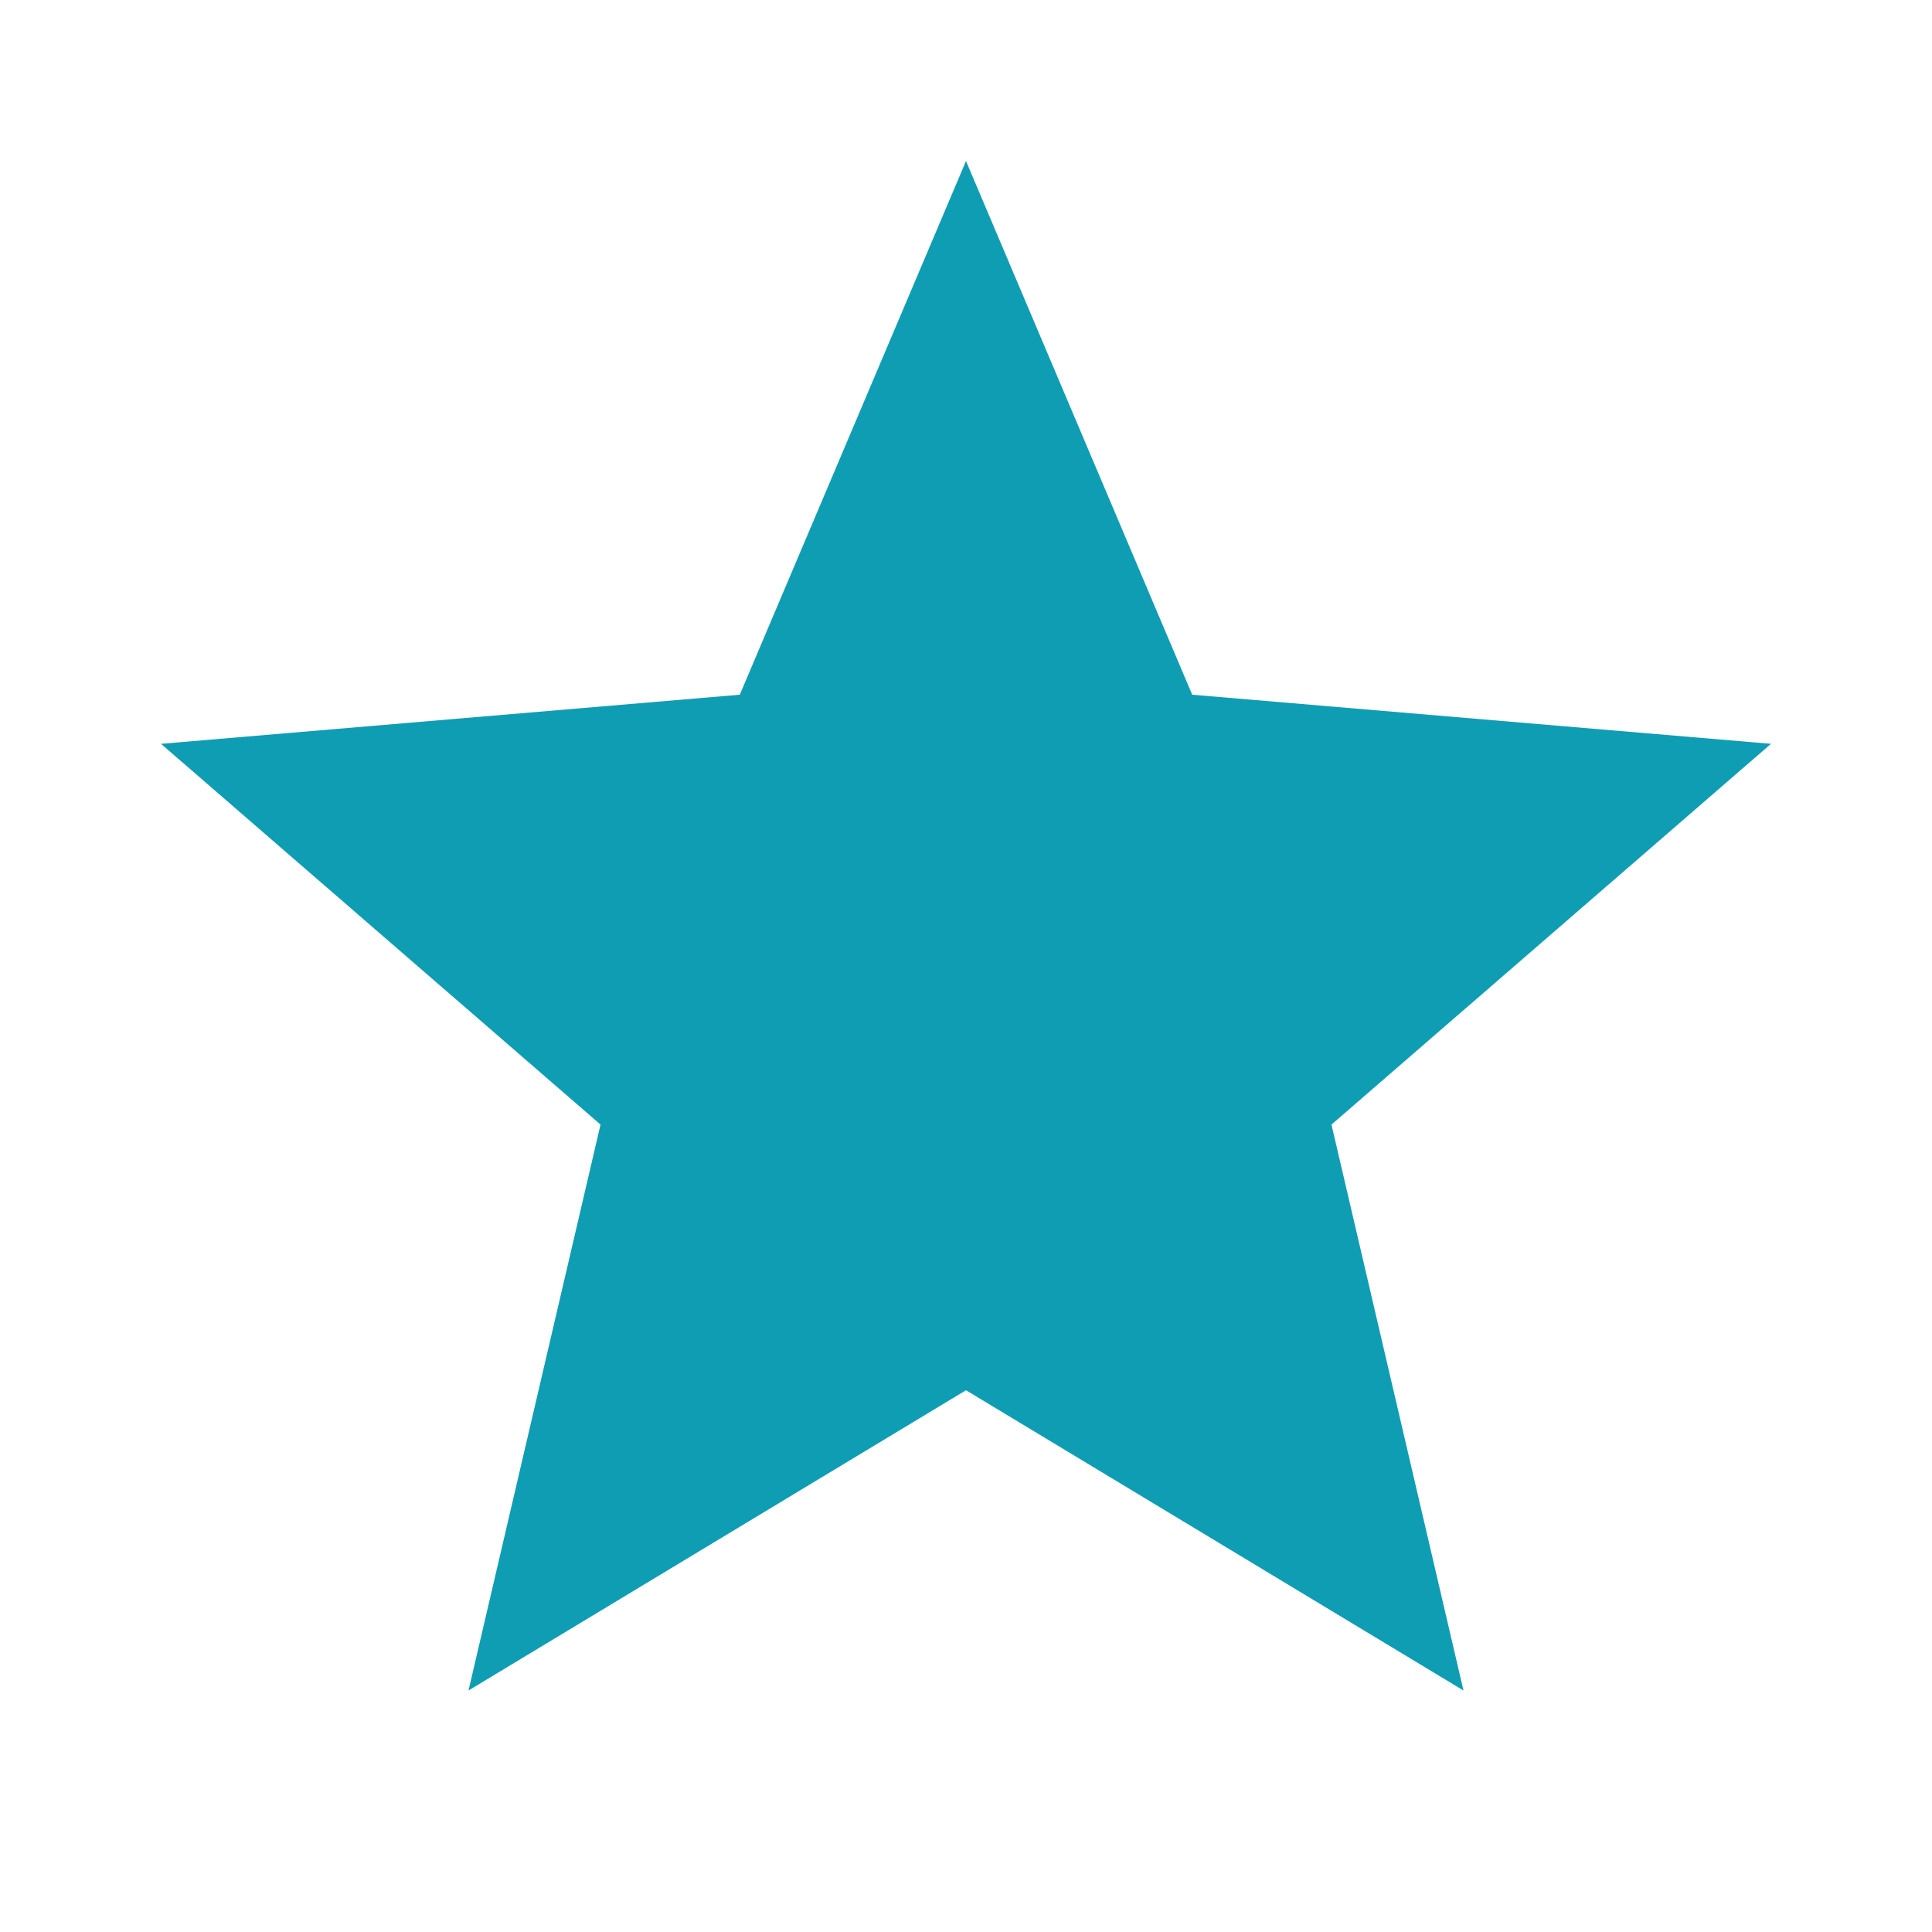 <?xml version="1.0" encoding="UTF-8" standalone="no"?>
<svg
   xmlns:dc="http://purl.org/dc/elements/1.1/"
   xmlns:cc="http://creativecommons.org/ns#"
   xmlns:rdf="http://www.w3.org/1999/02/22-rdf-syntax-ns#"
   xmlns:svg="http://www.w3.org/2000/svg"
   xmlns="http://www.w3.org/2000/svg"
   xmlns:sodipodi="http://sodipodi.sourceforge.net/DTD/sodipodi-0.dtd"
   xmlns:inkscape="http://www.inkscape.org/namespaces/inkscape"
   fill="#FFFFFF"
   height="48"
   viewBox="0 0 24 24"
   width="48"
   id="svg3034"
   version="1.1"
   inkscape:version="0.48.4 r9939"
   sodipodi:docname="star_full_color_locked.svg">
  <defs
     id="defs3044" />
  <sodipodi:namedview
     pagecolor="#ffffff"
     bordercolor="#666666"
     borderopacity="1"
     objecttolerance="10"
     gridtolerance="10"
     guidetolerance="10"
     inkscape:pageopacity="0"
     inkscape:pageshadow="2"
     inkscape:window-width="1257"
     inkscape:window-height="569"
     id="namedview3042"
     showgrid="false"
     inkscape:zoom="6.9579307"
     inkscape:cx="3.1509204"
     inkscape:cy="29.748836"
     inkscape:window-x="88"
     inkscape:window-y="65"
     inkscape:window-maximized="0"
     inkscape:current-layer="svg3034" />
  <path
     d="M0 0h24v24H0z"
     fill="none"
     id="path3036" />
  <path
     d="M12 17.27L18.18 21l-1.64-7.03L22 9.24l-7.19-.61L12 2 9.19 8.63 2 9.24l5.46 4.73L5.82 21z"
     id="path3038"
     style="fill:#0097af;fill-opacity:0.941" />
  <path
     d="M0 0h24v24H0z"
     fill="none"
     id="path3040" />
</svg>
